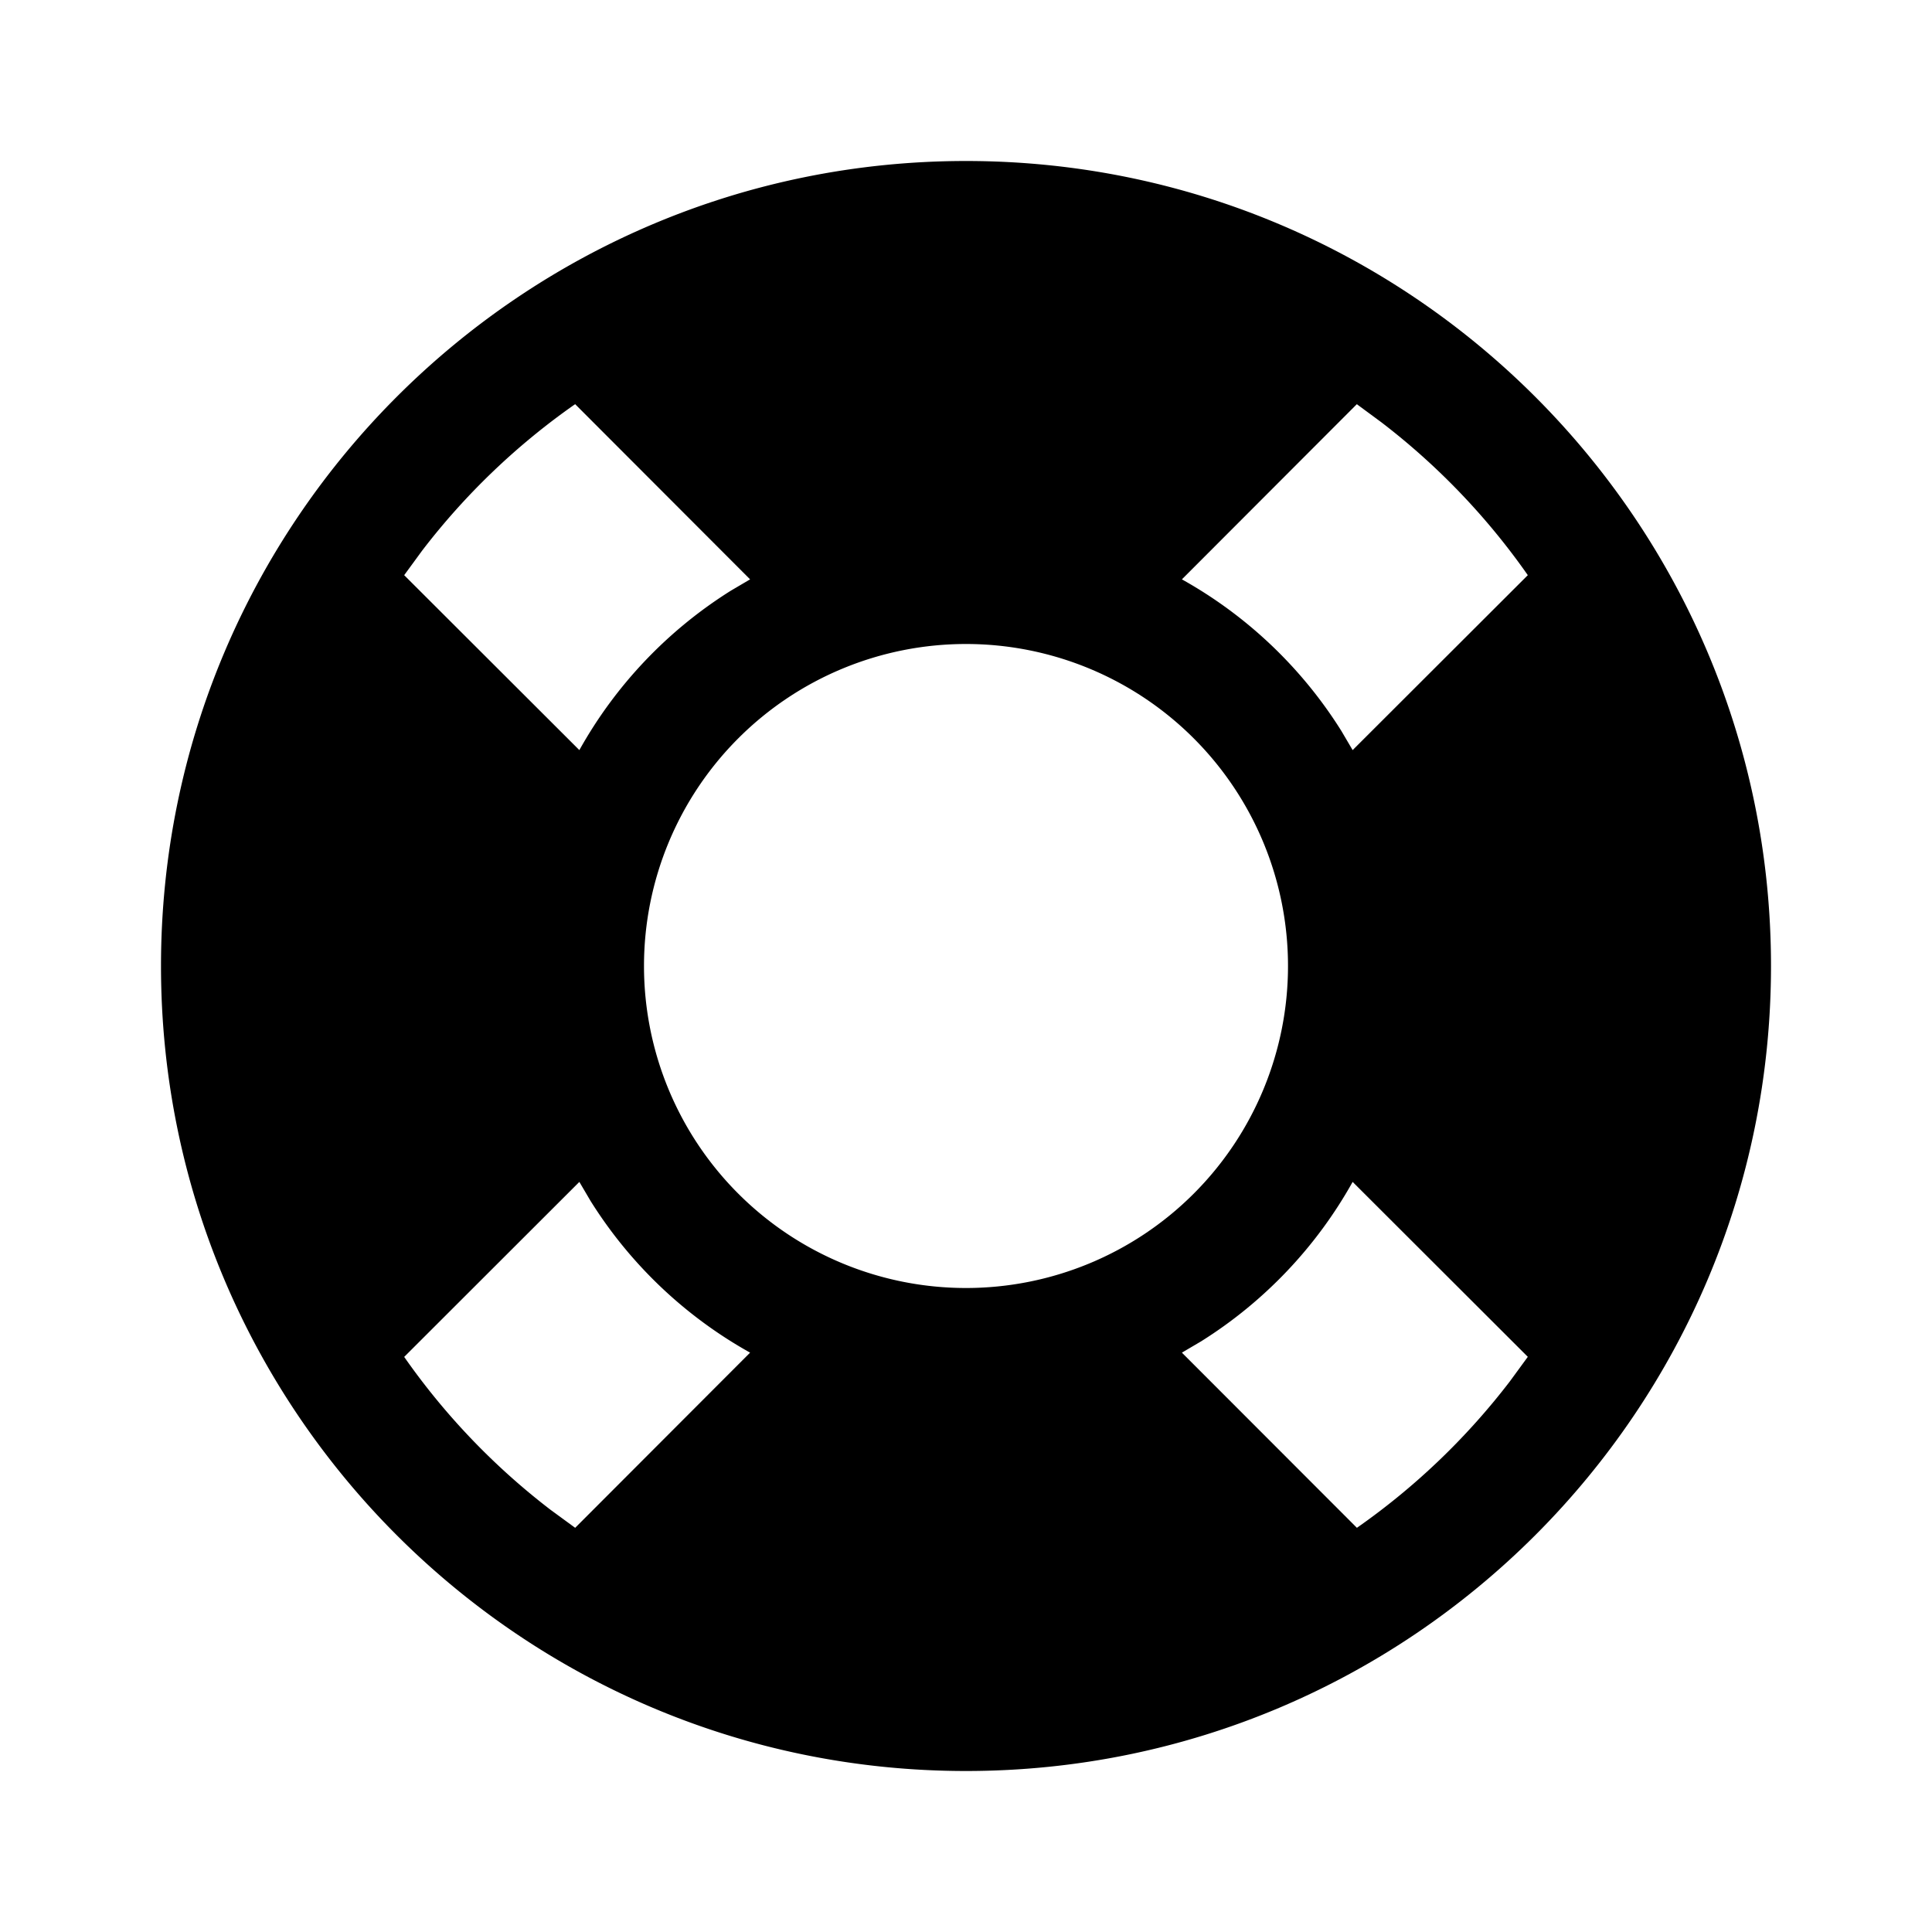 <svg xmlns="http://www.w3.org/2000/svg" viewBox="0 0 24 24"><path d="M12 2C6.477 2 2 6.477 2 12s4.477 10 10 10 10-4.477 10-10S17.523 2 12 2zM7.145 5.021l2.173 2.176-.238.14a5.5 5.5 0 0 0-1.883 1.981L5.021 7.145l.223-.305a8.6 8.6 0 0 1 1.9-1.819zm9.71 0 .305.225a8.6 8.6 0 0 1 1.819 1.899l-2.176 2.173-.14-.238a5.5 5.5 0 0 0-1.981-1.883zM12 8a4 4 0 1 1 0 8 4 4 0 0 1 0-8zm-4.803 6.682.14.238a5.5 5.5 0 0 0 1.981 1.883l-2.173 2.176-.305-.223a8.6 8.6 0 0 1-1.819-1.9zm9.606 0 2.176 2.173-.223.305a8.6 8.6 0 0 1-1.9 1.819l-2.174-2.176.238-.14a5.5 5.5 0 0 0 1.883-1.981z"/></svg>